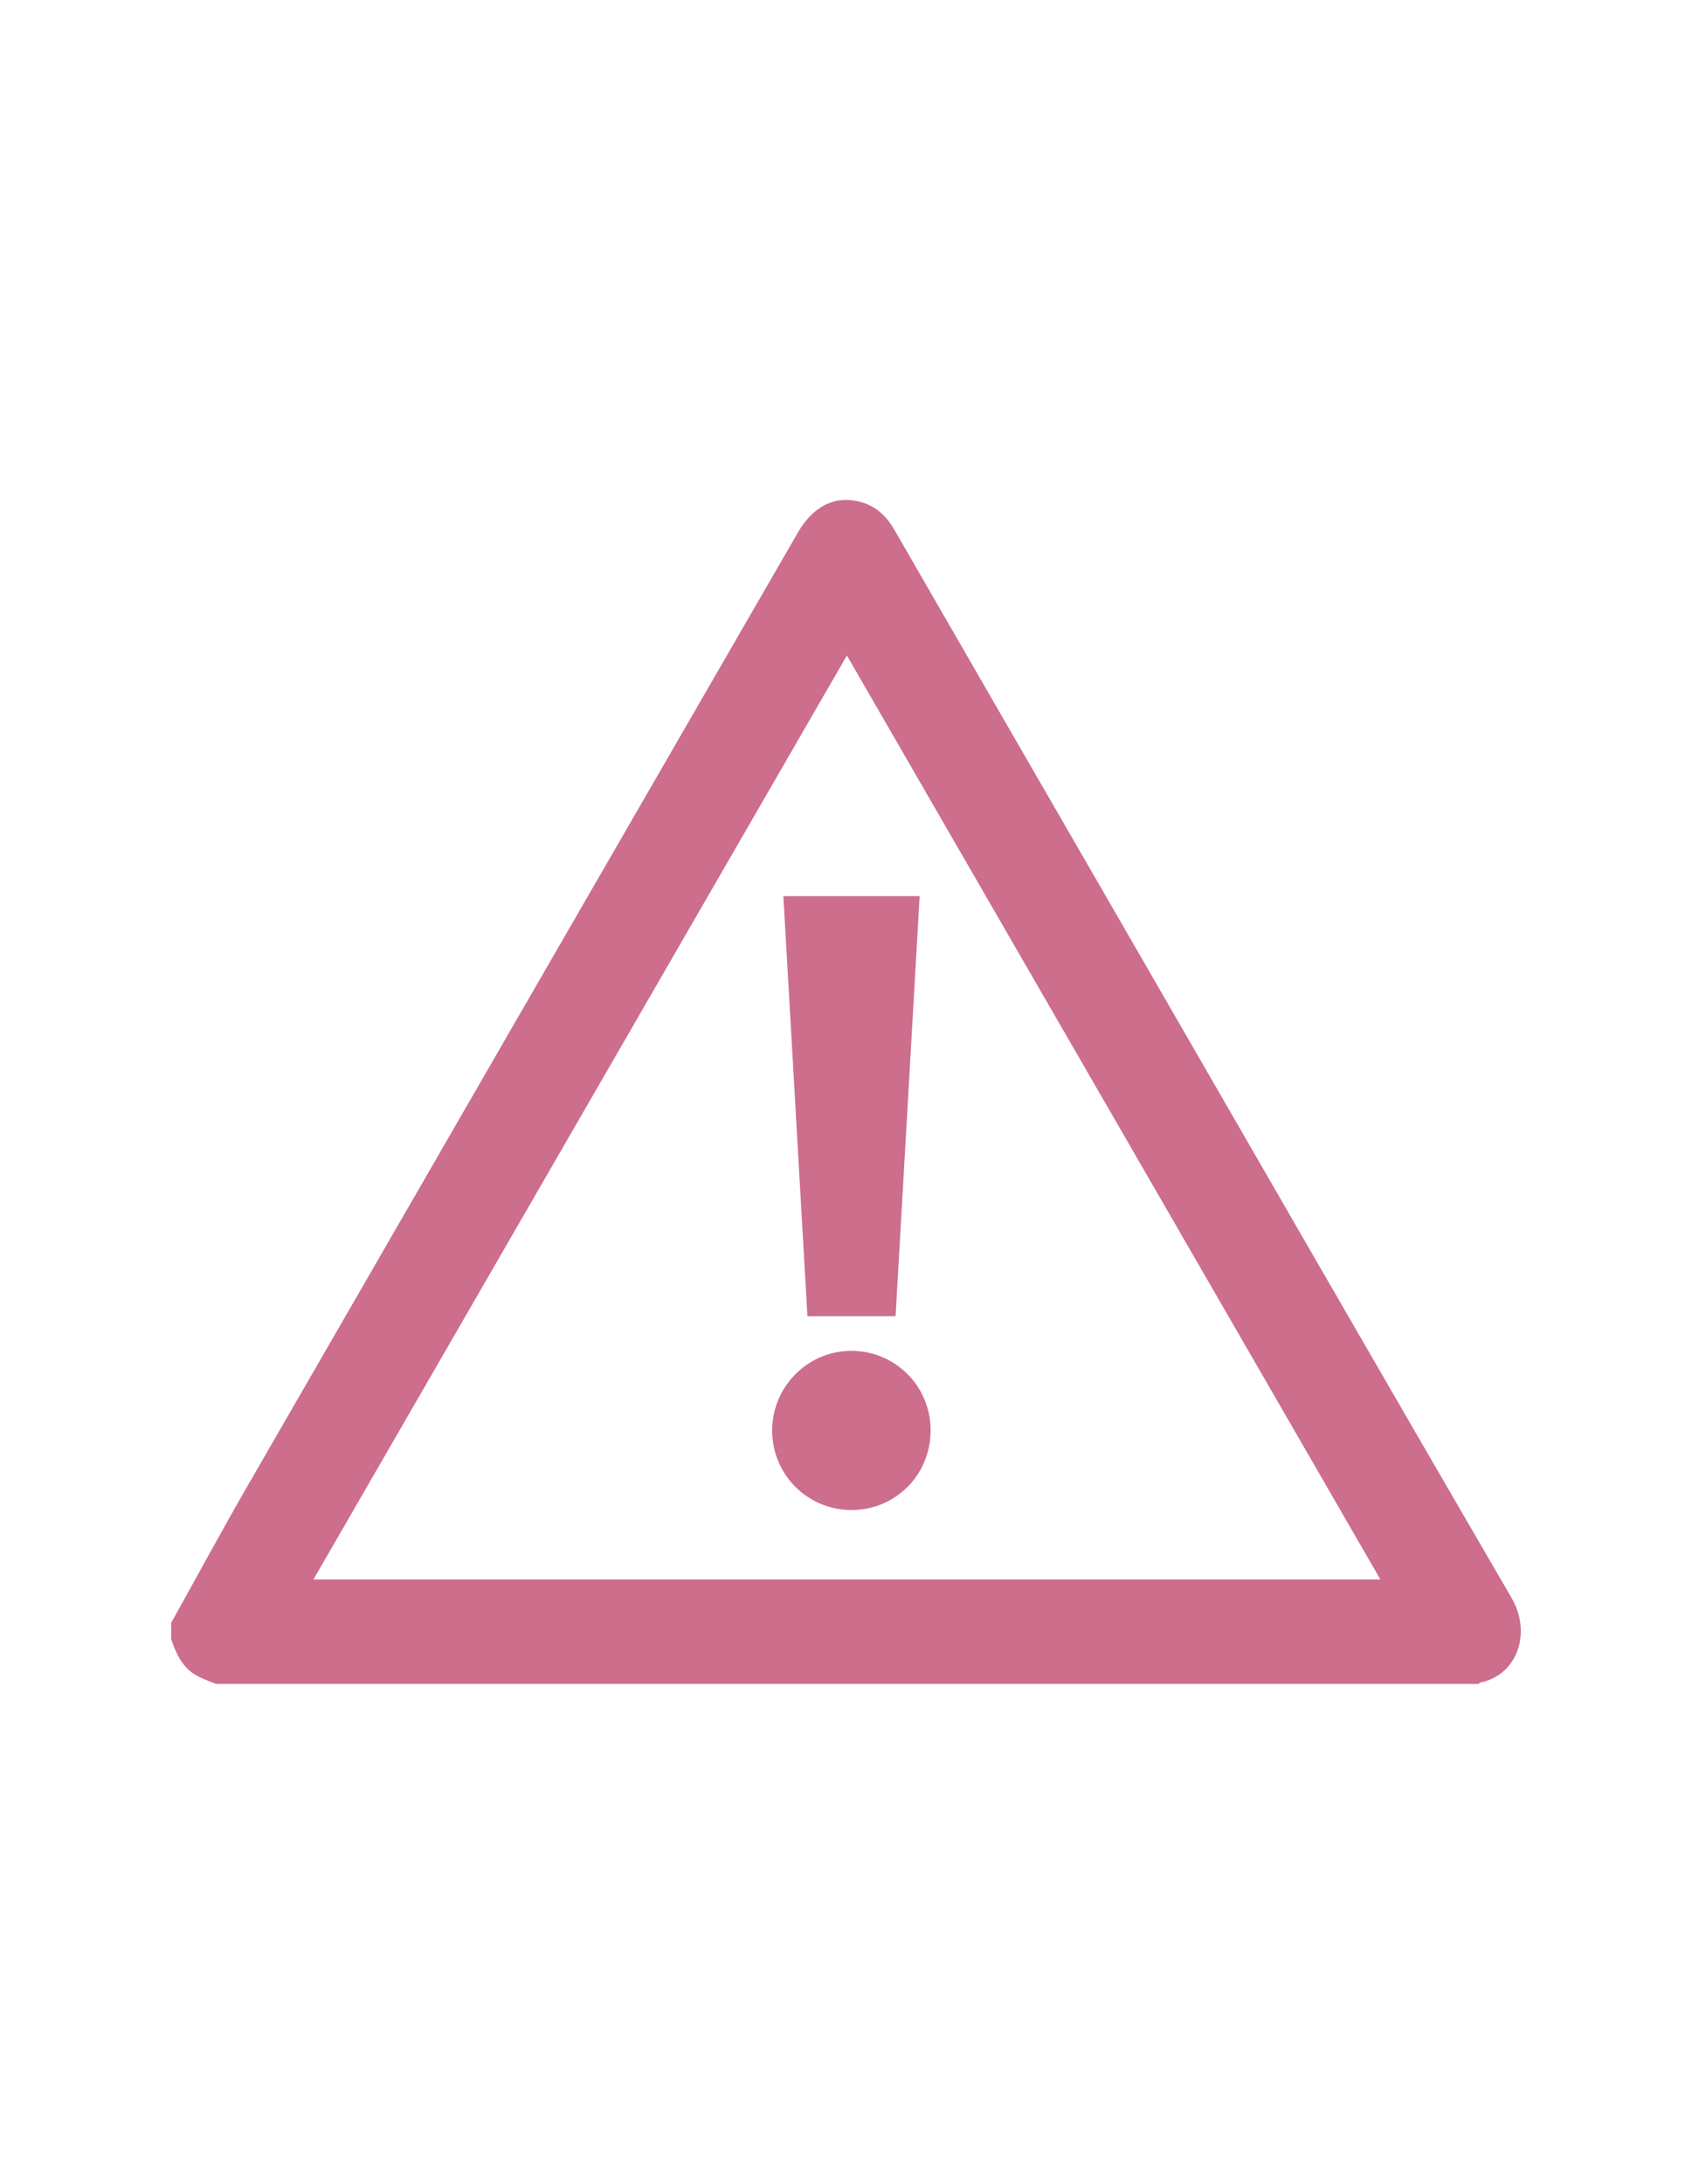 <svg xmlns="http://www.w3.org/2000/svg" width="93" height="120"><g fill="#cc6e8c"><path d="M-216.615 64.149c-.325.225-.401.467-.401.829.008 8.019 0 16.039.01 24.056.002 2.718-.701 5.203-2.402 7.345-1.865 2.35-4.306 3.644-7.33 3.649-10.448.019-20.895.01-31.339.01-3.568 0-7.134.025-10.7-.006-5.023-.044-9.925-3.998-11.045-8.897a9.527 9.527 0 01-.23-2.09c-.014-9.743-.004-19.485-.004-29.228 0-10.044.002-20.089-.01-30.133-.004-3.986 2.028-7.004 5.838-8.6a14.135 14.135 0 015.521-1.129c11.618.002 23.237 0 34.855 0 2.441 0 4.885-.012 7.332.002 1.573.01 3.101.291 4.523.992 3.281 1.619 4.893 4.347 4.963 7.934.083 4.217.023 8.438.025 12.655v1.108c.509-.356.918-.633 1.317-.922 1.509-1.102 2.964-2.295 4.544-3.287 1.391-.876 2.925-.672 4.391-.033 1.108.484 2.028 1.234 2.832 2.123 1.827 2.011 3.264 4.25 3.845 6.942.3 1.379.281 2.76-.203 4.11-.238.666-.62 1.209-1.224 1.604l-15.108 10.966zm-27.872 4.07c1.292-2.084 2.673-4.308 4.093-6.592-.209-.017-.337-.039-.461-.039-5.743 0-11.485 0-17.23.002-1.941 0-3.882.012-5.825-.002-1.319-.008-2.239-.899-2.247-2.127-.006-1.224.928-2.117 2.235-2.14.169-.002.335 0 .504 0 8.254 0 16.507-.002 24.759.004.544 0 1.063.041 1.377-.541.072-.135.25-.217.385-.312 4.356-3.029 8.713-6.057 13.077-9.075.298-.205.401-.42.399-.779-.01-3.816-.004-7.634-.006-11.45 0-2.077.004-4.151-.01-6.227-.012-1.364-.662-2.158-1.997-2.437a6.712 6.712 0 00-1.342-.141c-3.08-.012-6.162-.002-9.24-.002-6.028 0-12.054-.004-18.08-.002-4.872 0-9.745-.006-14.615.012-1.344.006-2.625.302-3.771 1.046-.788.511-1.182 1.201-1.178 2.179.027 5.724.019 11.45.017 17.176l-.002 41.886c0 .333-.002.674.056.999.372 2.024 2.876 3.963 5.114 3.963 4.353.002 8.705-.002 13.056-.002 9.46-.002 18.921-.01 28.378.008 1.358.002 2.292-.595 2.94-1.737.49-.866.674-1.807.672-2.797-.004-6.53-.002-13.058-.004-19.587 0-.159-.016-.318-.029-.537-.147.087-.25.135-.341.198-.91.626-1.803 1.273-2.735 1.869-.399.257-.846.486-1.306.6-3.115.783-6.237 1.53-9.362 2.292-2.534.616-5.069 1.244-7.605 1.854-.891.215-1.676-.012-2.249-.744-.581-.746-.631-1.559-.178-2.398.045-.085.085-.172.182-.362h-1.445c-5.054.002-10.111.013-15.167-.008a3.42 3.42 0 01-1.484-.341c-.825-.418-1.191-1.449-.945-2.336.263-.963 1.092-1.592 2.125-1.592l19.485.219zm29.873-22.02c-6.092 4.234-12.134 8.432-18.222 12.66l5.323 7.667c6.102-4.238 12.143-8.436 18.226-12.664-1.78-2.563-3.533-5.085-5.327-7.663m-21.104 16.019c-1.697 2.733-3.353 5.391-5.087 8.182l9.216-2.237-4.129-5.945m30.012-11.333c.271-.182.484-.378.738-.492.815-.366.916-.999.752-1.782-.496-2.336-1.772-4.198-3.498-5.782-.279-.252-.647-.411-.992-.573-.134-.064-.36-.083-.475-.01-.599.385-1.174.806-1.784 1.234 1.773 2.496 3.506 4.933 5.259 7.405"/><path d="M-248.57 50.916c-5.137 0-10.276 0-15.415-.002-.951 0-1.627-.449-2.011-1.317-.345-.785-.155-1.712.451-2.321.436-.44.97-.632 1.586-.632 3.967 0 7.932-.004 11.899-.004 6.04-.002 12.083-.002 18.123-.002.285 0 .57-.01.854.002 1.259.046 2.206.982 2.189 2.152-.017 1.214-.976 2.123-2.262 2.125-5.139.004-10.278.002-15.415.002v-.003zm0 32.2c-5.137 0-10.276.002-15.415 0-.951-.002-1.627-.451-2.011-1.319-.345-.785-.155-1.712.451-2.321.436-.438.97-.632 1.586-.632 3.967 0 7.932-.002 11.899-.004l18.123-.002c.285 0 .57-.008.854.002 1.259.046 2.206.982 2.189 2.152-.017 1.214-.976 2.125-2.262 2.125-5.139.004-10.278.002-15.415.002v-.003zm-9.946-41.809c-5.036 0-.05.002-5.087-.004-.333 0-.676-.004-.996-.085-1.015-.258-1.645-1.218-1.544-2.288a2.072 2.072 0 012.014-1.881c1.521-.037 3.045-.017 4.566-.017h15.027c.451 0 .903.002 1.354.006 1.313.016 2.253.897 2.261 2.121.006 1.22-.934 2.136-2.235 2.138-3.632.009-7.262.006-10.892.008h-4.469v.002z"/></g><path d="M-135.694 20.657c1.985.6 3.83 1.404 5.048 3.196.276.41.476.876.679 1.333 2.233 5.045 4.428 10.106 6.698 15.136 1.689 3.745 1.467 7.462.029 11.189-.823 2.131-1.924 4.111-3.368 5.9-2.004 2.482-3.964 4.997-5.975 7.536 2.741 3.381 5.451 6.74 8.175 10.089 3.247 3.991 6.508 7.972 9.759 11.961 1.008 1.238.918 1.972-.324 2.99l-11.248 9.227c-1.416 1.165-2.084 1.113-3.247-.324-4.874-6.019-9.744-12.046-14.616-18.07-.205-.251-.412-.498-.673-.813-.203.227-.385.41-.542.608-4.923 6.137-9.837 12.278-14.76 18.412-1.028 1.279-1.784 1.335-3.061.274-3.73-3.097-7.469-6.185-11.187-9.297-.398-.332-.683-.798-1.02-1.201v-.888l18.603-22.837c-1.145-1.455-2.262-2.868-3.371-4.284-2.002-2.558-4.072-5.069-5.422-8.07-1.906-4.237-2.328-8.468-.317-12.827 2.187-4.74 4.252-9.534 6.376-14.304.251-.562.461-1.157.803-1.662 4.258-6.245 22.961-3.274 22.961-3.274m-22.876 10.96c-.122.246-.163.325-.198.408-1.548 3.54-3.154 7.057-4.608 10.636-.398.976-.493 2.143-.452 3.21.141 3.607 1.586 6.761 3.742 9.583 2.492 3.259 5.045 6.473 7.608 9.676 6.456 8.053 12.93 16.093 19.401 24.132 1.835 2.278 3.688 4.54 5.553 6.837 3.232-2.649 6.419-5.263 9.62-7.889-.168-.222-.254-.341-.346-.454-6.105-7.533-12.222-15.058-18.312-22.603-4.103-5.085-8.214-10.167-12.232-15.321-2.16-2.768-4.264-5.599-6.156-8.556-1.826-2.86-2.827-6.116-3.62-9.659m-12.786 56.641c3.205 2.648 6.313 5.221 9.485 7.84l15.012-18.725c-2.607-3.244-5.184-6.449-7.791-9.695-5.593 6.887-11.117 13.695-16.706 20.58m40.849-56.478c-.925 2.551-1.719 5.014-2.704 7.398-1.484 3.596-4.044 6.502-6.4 9.525-.974 1.25-1.953 2.494-2.929 3.74 2.602 3.264 5.143 6.451 7.687 9.635.053.064.141.098.259.179 1.709-2.153 3.49-4.245 5.094-6.464 1.098-1.518 2.102-3.144 2.878-4.845 1.128-2.478 1.85-5.189.884-7.826-1.405-3.834-3.153-7.546-4.769-11.342m-4.289 2.702c.093-.274.271-.712.383-1.165.339-1.37.756-2.734.957-4.127.556-3.816.552-4.447-3.822-5.534-4.403-1.094-8.91-.862-13.381-.31-1.579.195-3.122.62-4.464 1.562-.598.42-.884.923-.896 1.699-.047 2.495.717 4.823 1.299 7.196.203.834.625.925 1.382.849 2.082-.21 4.172-.461 6.259-.457 4.037.007 8.073.179 12.283.287m-18.354 3.339c2.236 4.54 5.593 8.063 8.527 12.07 2.905-4.025 6.341-7.492 8.495-12.07a90.38 90.38 0 00-17.022 0m98.801 26.221c2.907-.412 5.011-1.915 6.627-4.17 2.011-2.804 3.16-6.008 3.897-9.321a261.499 261.499 0 002.83-14.538c.254-1.539.016-3.221-.3-4.776-.345-1.708-1.911-3.026-3.877-2.872-.591.046-1.189.013-1.783.006-.903-.011-1.731.055-2.586.537-1.581.886-3.622.287-4.681-1.177-.991-1.369-.841-3.284.353-4.516 1.268-1.31 3.352-1.496 4.91-.512.417.263.961.407 1.46.447 1.546.124 3.142-.035 4.639.29 3.97.857 6.71 4.21 7.231 8.343.346 2.745-.052 5.408-.525 8.087-.842 4.751-1.559 9.539-3.096 14.127-.767 2.292-1.679 4.57-2.813 6.699-2.383 4.469-6.025 7.86-12.233 8.58 0 0-2.205.754-2.205 2.253-.017.375-.042.649-.042.925-.001 4.671-.006 9.344 0 14.015.003 3.515 2.758 6.253 6.288 6.351 2.464.069 4.584-.576 6.126-2.608.792-1.044 1.203-2.224 1.2-3.546-.004-2.612-.006-5.223.001-7.837.017-5.778 4.26-10.733 9.99-11.489 3.698-.488 7.101.111 10.051 2.443 2.149 1.696 3.482 3.815 4.046 6.308a5.575 5.575 0 013.481 5.165 5.578 5.578 0 01-5.969 5.561c-2.801-.193-5.047-2.501-5.173-5.305a5.562 5.562 0 012.282-4.757c-.704-2.445-3.075-4.228-5.647-4.366-2.237-.12-4.288.232-5.92 1.923-1.129 1.168-1.747 2.55-1.745 4.192.003 2.605.006 5.21-.001 7.815-.017 6.234-4.753 11.204-10.978 11.607-4.267.277-7.938-.887-10.777-4.202-1.803-2.106-2.635-4.585-2.644-7.339-.016-4.558-.004-9.118-.004-13.676v-1.105c0-1.893-2.367-2.237-2.367-2.237-.92-.154-1.779-.255-2.618-.444-4.222-.952-7.27-3.501-9.542-7.081-2.396-3.775-3.762-7.965-4.662-12.29a233.112 233.112 0 01-2.454-13.749c-.465-3.178.035-6.286 2.022-8.956 1.804-2.422 4.278-3.615 7.296-3.677.622-.013 1.246-.01 1.868 0 .9.013 1.706-.055 2.543-.609 1.496-.991 3.625-.502 4.749.873 1.062 1.298 1.072 3.179.023 4.463-1.148 1.409-3.139 1.776-4.77.978-.577-.283-1.253-.413-1.901-.482-.754-.081-1.525-.02-2.289-.019-1.862.003-3.097.837-3.766 2.58-.736 1.918-.658 3.912-.284 5.861.961 5.014 1.921 10.034 3.094 15 .76 3.222 2.017 6.301 4.2 8.893 1.656 1.966 3.756 3.117 6.409 3.404-.001-.002 6.066.632 10.036-.07" fill="#cc6e8c"/><g fill="#cc6e8c"><path d="M9.408 89.174c1.411-2.533 2.79-5.085 4.24-7.598C23.71 64.13 33.787 46.694 43.859 29.256c.846-1.466 2.073-2.063 3.472-1.667.835.235 1.404.784 1.833 1.531 3.933 6.828 7.88 13.648 11.82 20.472 7.361 12.746 14.701 25.504 22.106 38.221 1.09 1.874.351 4.219-1.738 4.643-.03.005-.053.049-.079.074H11.872c-.341-.143-.694-.263-1.017-.435-.818-.429-1.167-1.208-1.446-2.027v-.894zm66.465-2.385c-9.8-16.965-19.538-33.824-29.324-50.771L17.228 86.789h58.645z"/><path d="M43.058 49.244h7.49l-1.323 23.081H44.38l-1.322-23.081m8.092 29.349c.002 2.437-1.913 4.371-4.336 4.38a4.352 4.352 0 01-4.371-4.357c-.007-2.414 1.944-4.382 4.348-4.389a4.35 4.35 0 014.359 4.366"/></g></svg>